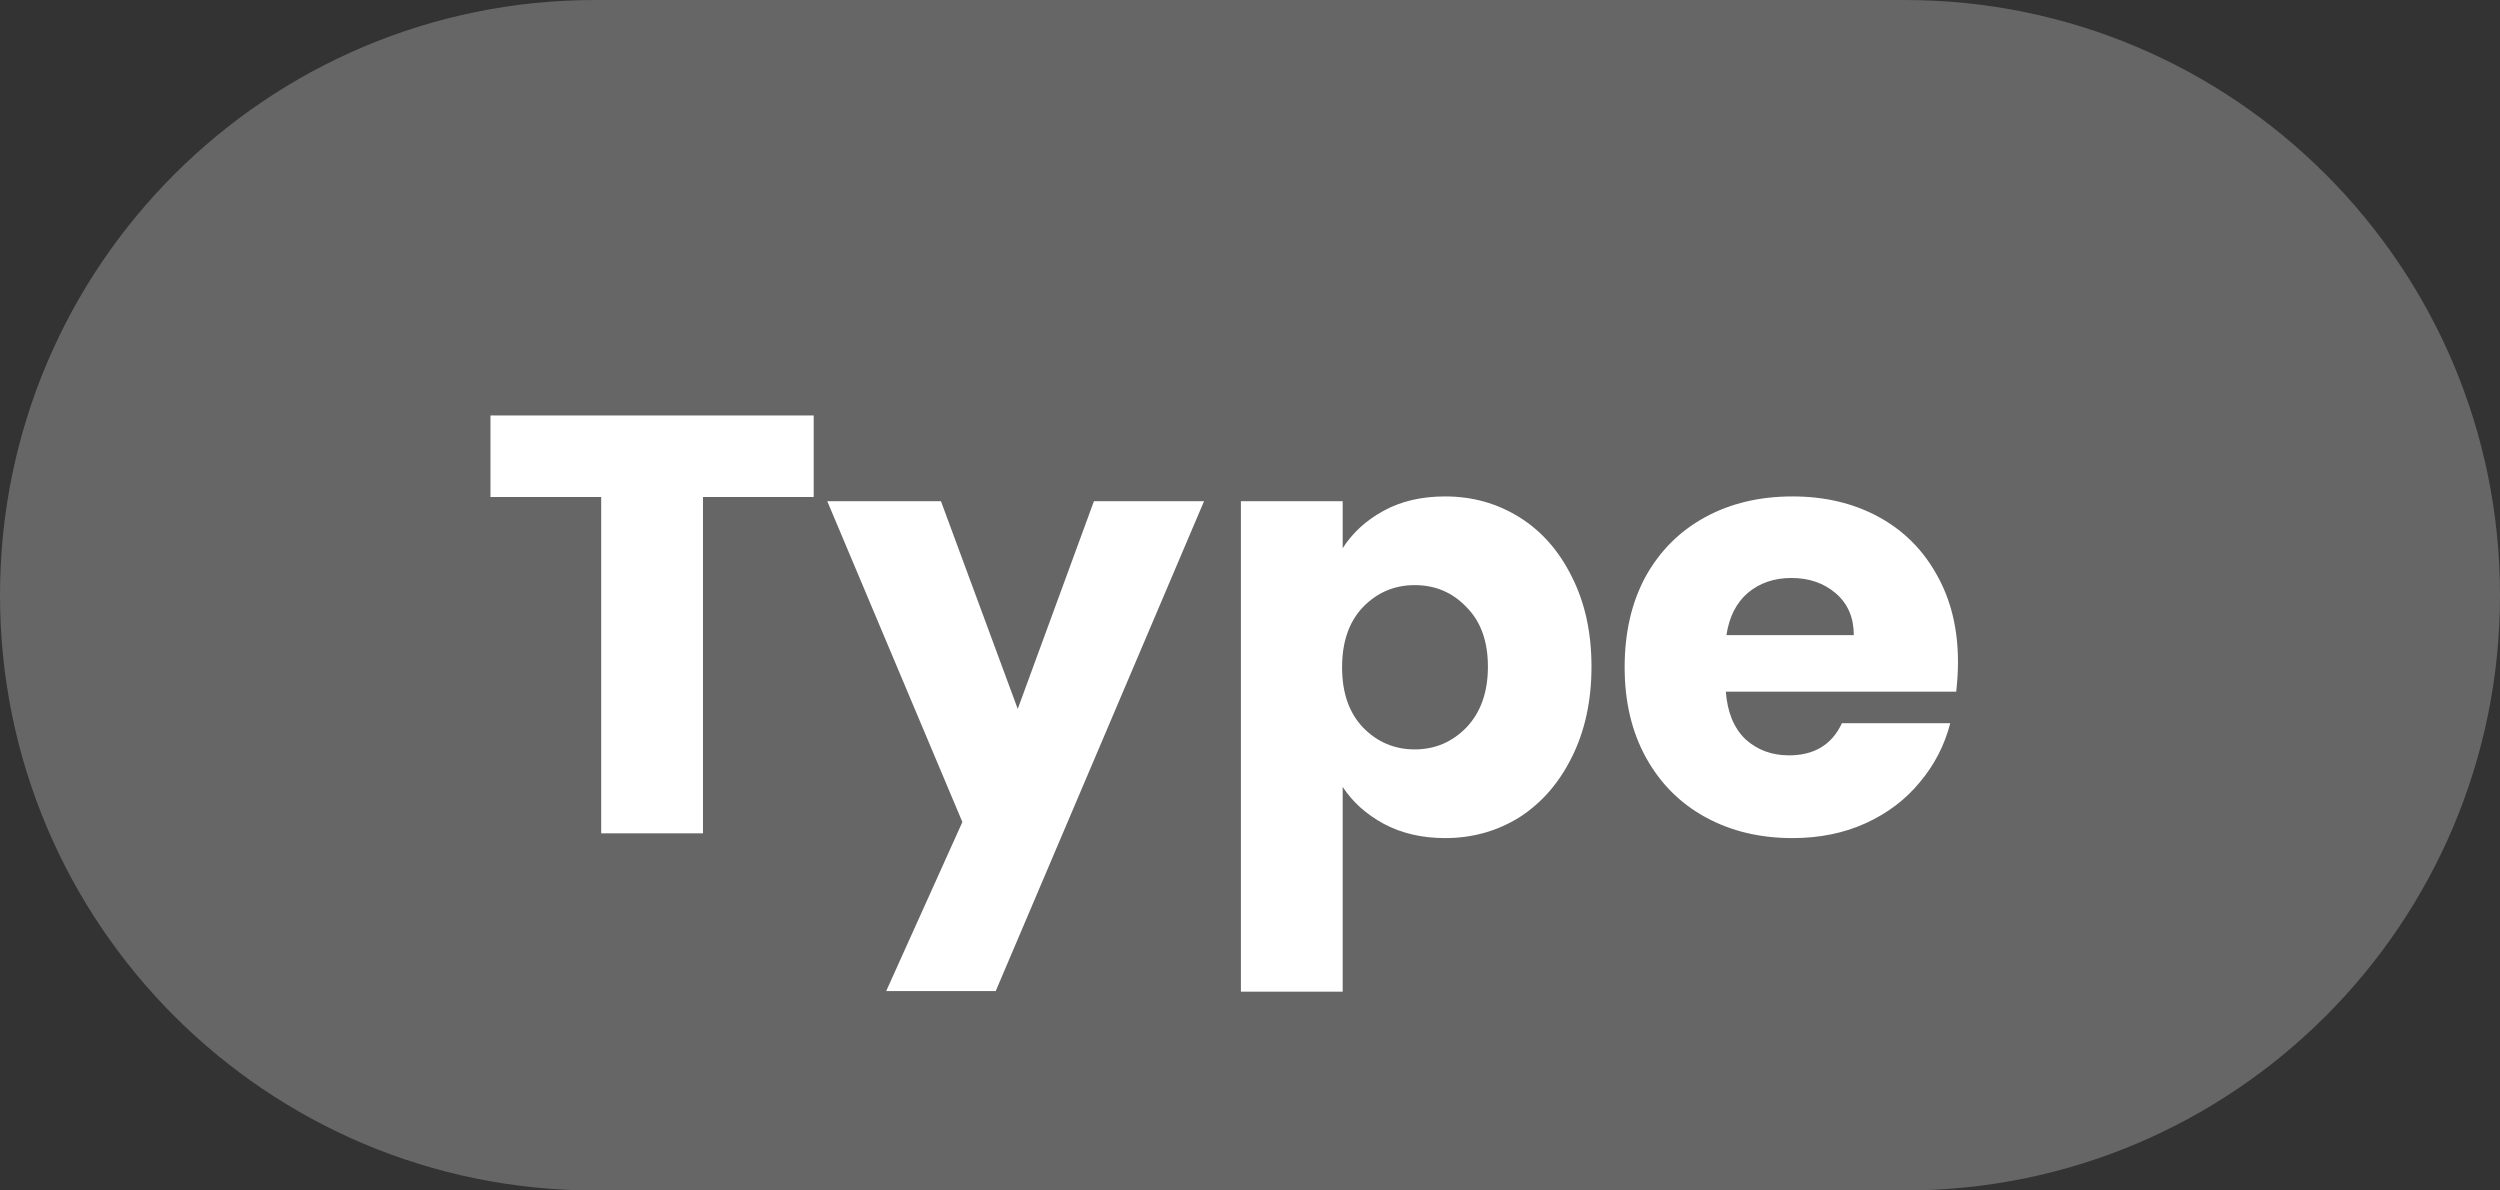 <svg width="42" height="20" viewBox="0 0 42 20" fill="none" xmlns="http://www.w3.org/2000/svg">
<rect x="0" y="0" width="42" height="20" fill="#333333" stroke="none"/>
<path d="M0 10C0 4.477 4.477 0 10 0H32C37.523 0 42 4.477 42 10C42 15.523 37.523 20 32 20H10C4.477 20 0 15.523 0 10Z" fill="#666666"/>
<path d="M13.67 6.98V8.35H11.81V14H10.1V8.35H8.24V6.98H13.67ZM20.228 8.42L16.728 16.65H14.888L16.168 13.81L13.898 8.42H15.808L17.098 11.91L18.378 8.42H20.228ZM22.557 9.21C22.723 8.95 22.953 8.74 23.247 8.58C23.54 8.42 23.883 8.34 24.277 8.34C24.737 8.34 25.153 8.457 25.527 8.69C25.9 8.923 26.193 9.257 26.407 9.69C26.627 10.123 26.737 10.627 26.737 11.2C26.737 11.773 26.627 12.28 26.407 12.72C26.193 13.153 25.9 13.49 25.527 13.73C25.153 13.963 24.737 14.08 24.277 14.08C23.89 14.08 23.547 14 23.247 13.84C22.953 13.68 22.723 13.473 22.557 13.22V16.66H20.847V8.42H22.557V9.21ZM24.997 11.2C24.997 10.773 24.877 10.44 24.637 10.2C24.403 9.953 24.113 9.83 23.767 9.83C23.427 9.83 23.137 9.953 22.897 10.2C22.663 10.447 22.547 10.783 22.547 11.21C22.547 11.637 22.663 11.973 22.897 12.22C23.137 12.467 23.427 12.59 23.767 12.59C24.107 12.59 24.397 12.467 24.637 12.22C24.877 11.967 24.997 11.627 24.997 11.2ZM32.894 11.12C32.894 11.28 32.884 11.447 32.864 11.62H28.994C29.02 11.967 29.13 12.233 29.324 12.42C29.524 12.6 29.767 12.69 30.054 12.69C30.48 12.69 30.777 12.51 30.944 12.15H32.764C32.67 12.517 32.5 12.847 32.254 13.14C32.014 13.433 31.71 13.663 31.344 13.83C30.977 13.997 30.567 14.08 30.114 14.08C29.567 14.08 29.08 13.963 28.654 13.73C28.227 13.497 27.894 13.163 27.654 12.73C27.414 12.297 27.294 11.79 27.294 11.21C27.294 10.63 27.41 10.123 27.644 9.69C27.884 9.257 28.217 8.923 28.644 8.69C29.07 8.457 29.56 8.34 30.114 8.34C30.654 8.34 31.134 8.453 31.554 8.68C31.974 8.907 32.3 9.23 32.534 9.65C32.774 10.07 32.894 10.56 32.894 11.12ZM31.144 10.67C31.144 10.377 31.044 10.143 30.844 9.97C30.644 9.797 30.394 9.71 30.094 9.71C29.807 9.71 29.564 9.793 29.364 9.96C29.17 10.127 29.05 10.363 29.004 10.67H31.144Z" fill="white"/>
</svg>
